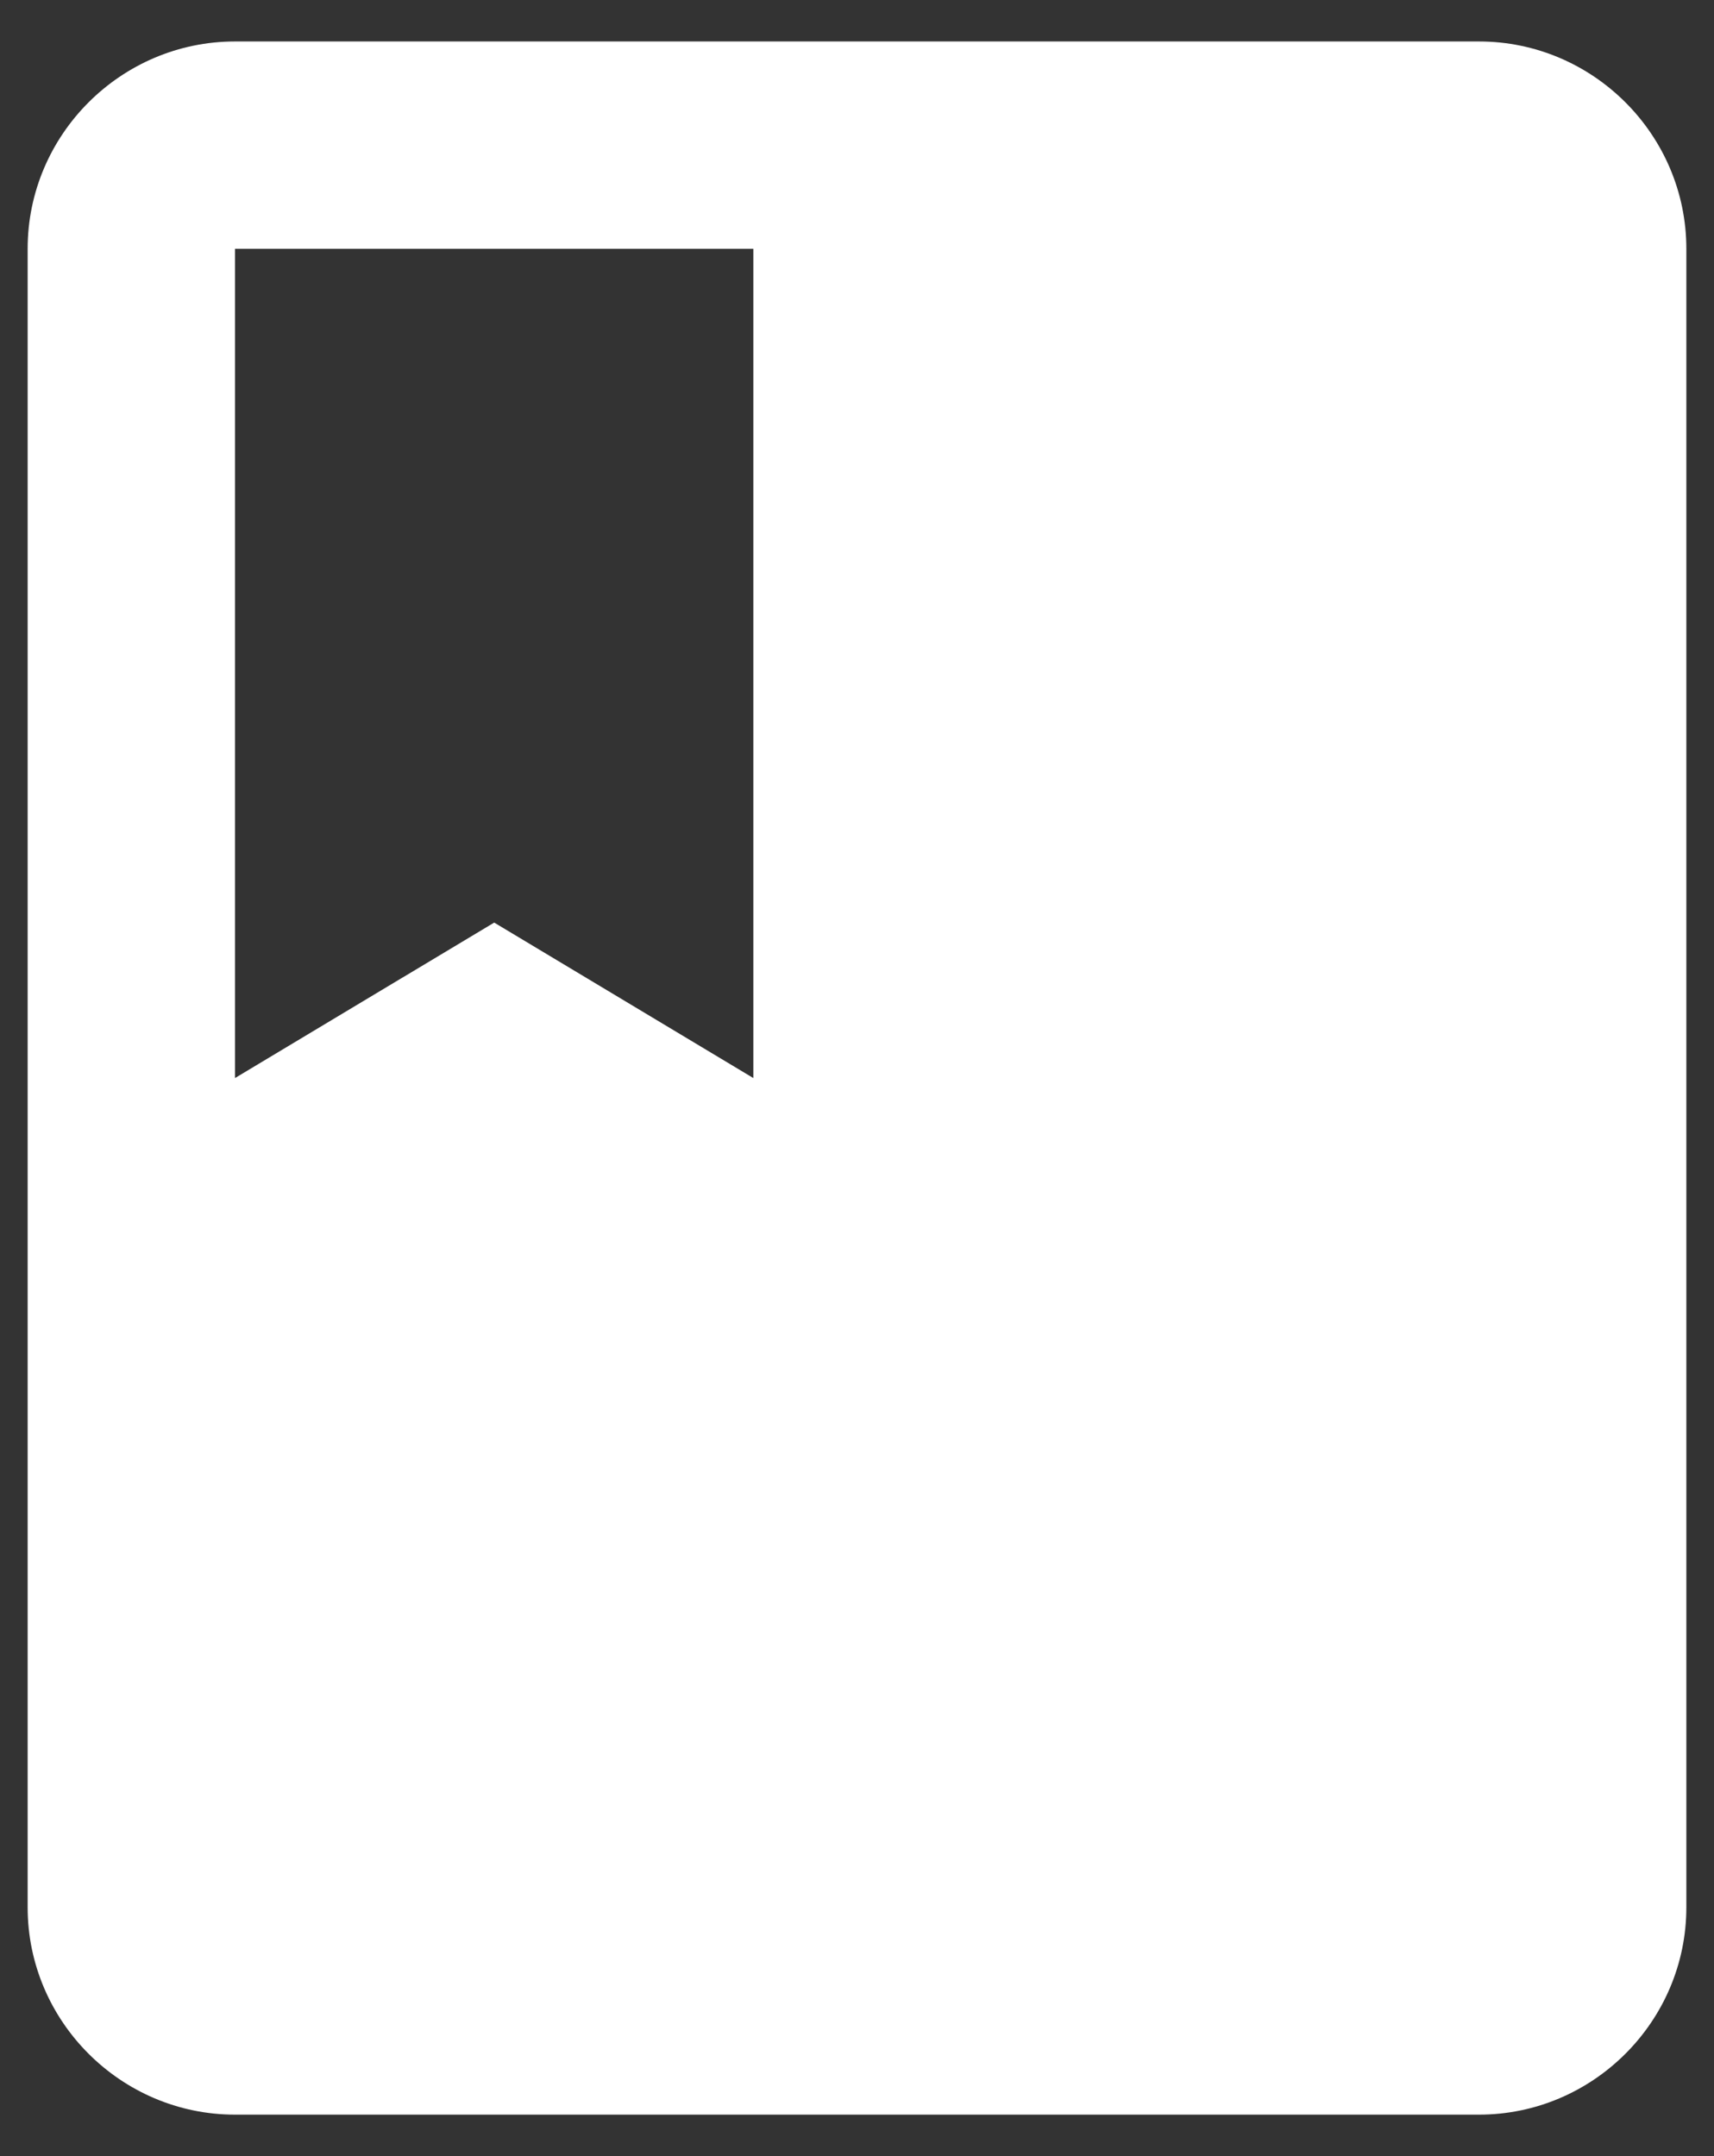<svg width="31" height="39" viewBox="0 0 31 39" fill="none" xmlns="http://www.w3.org/2000/svg">
<rect x="0" y="0" width="31" height="39" fill="#333333" stroke="none"/>
<path d="M26.75 0.75H4.25C2.188 0.75 0.5 2.438 0.5 4.5V34.5C0.5 36.562 2.188 38.25 4.25 38.25H26.75C28.812 38.25 30.5 36.562 30.5 34.5V4.5C30.5 2.438 28.812 0.75 26.75 0.75ZM4.25 4.5H13.625V19.5L8.938 16.688L4.25 19.5V4.5Z" fill="white"/>
</svg>
